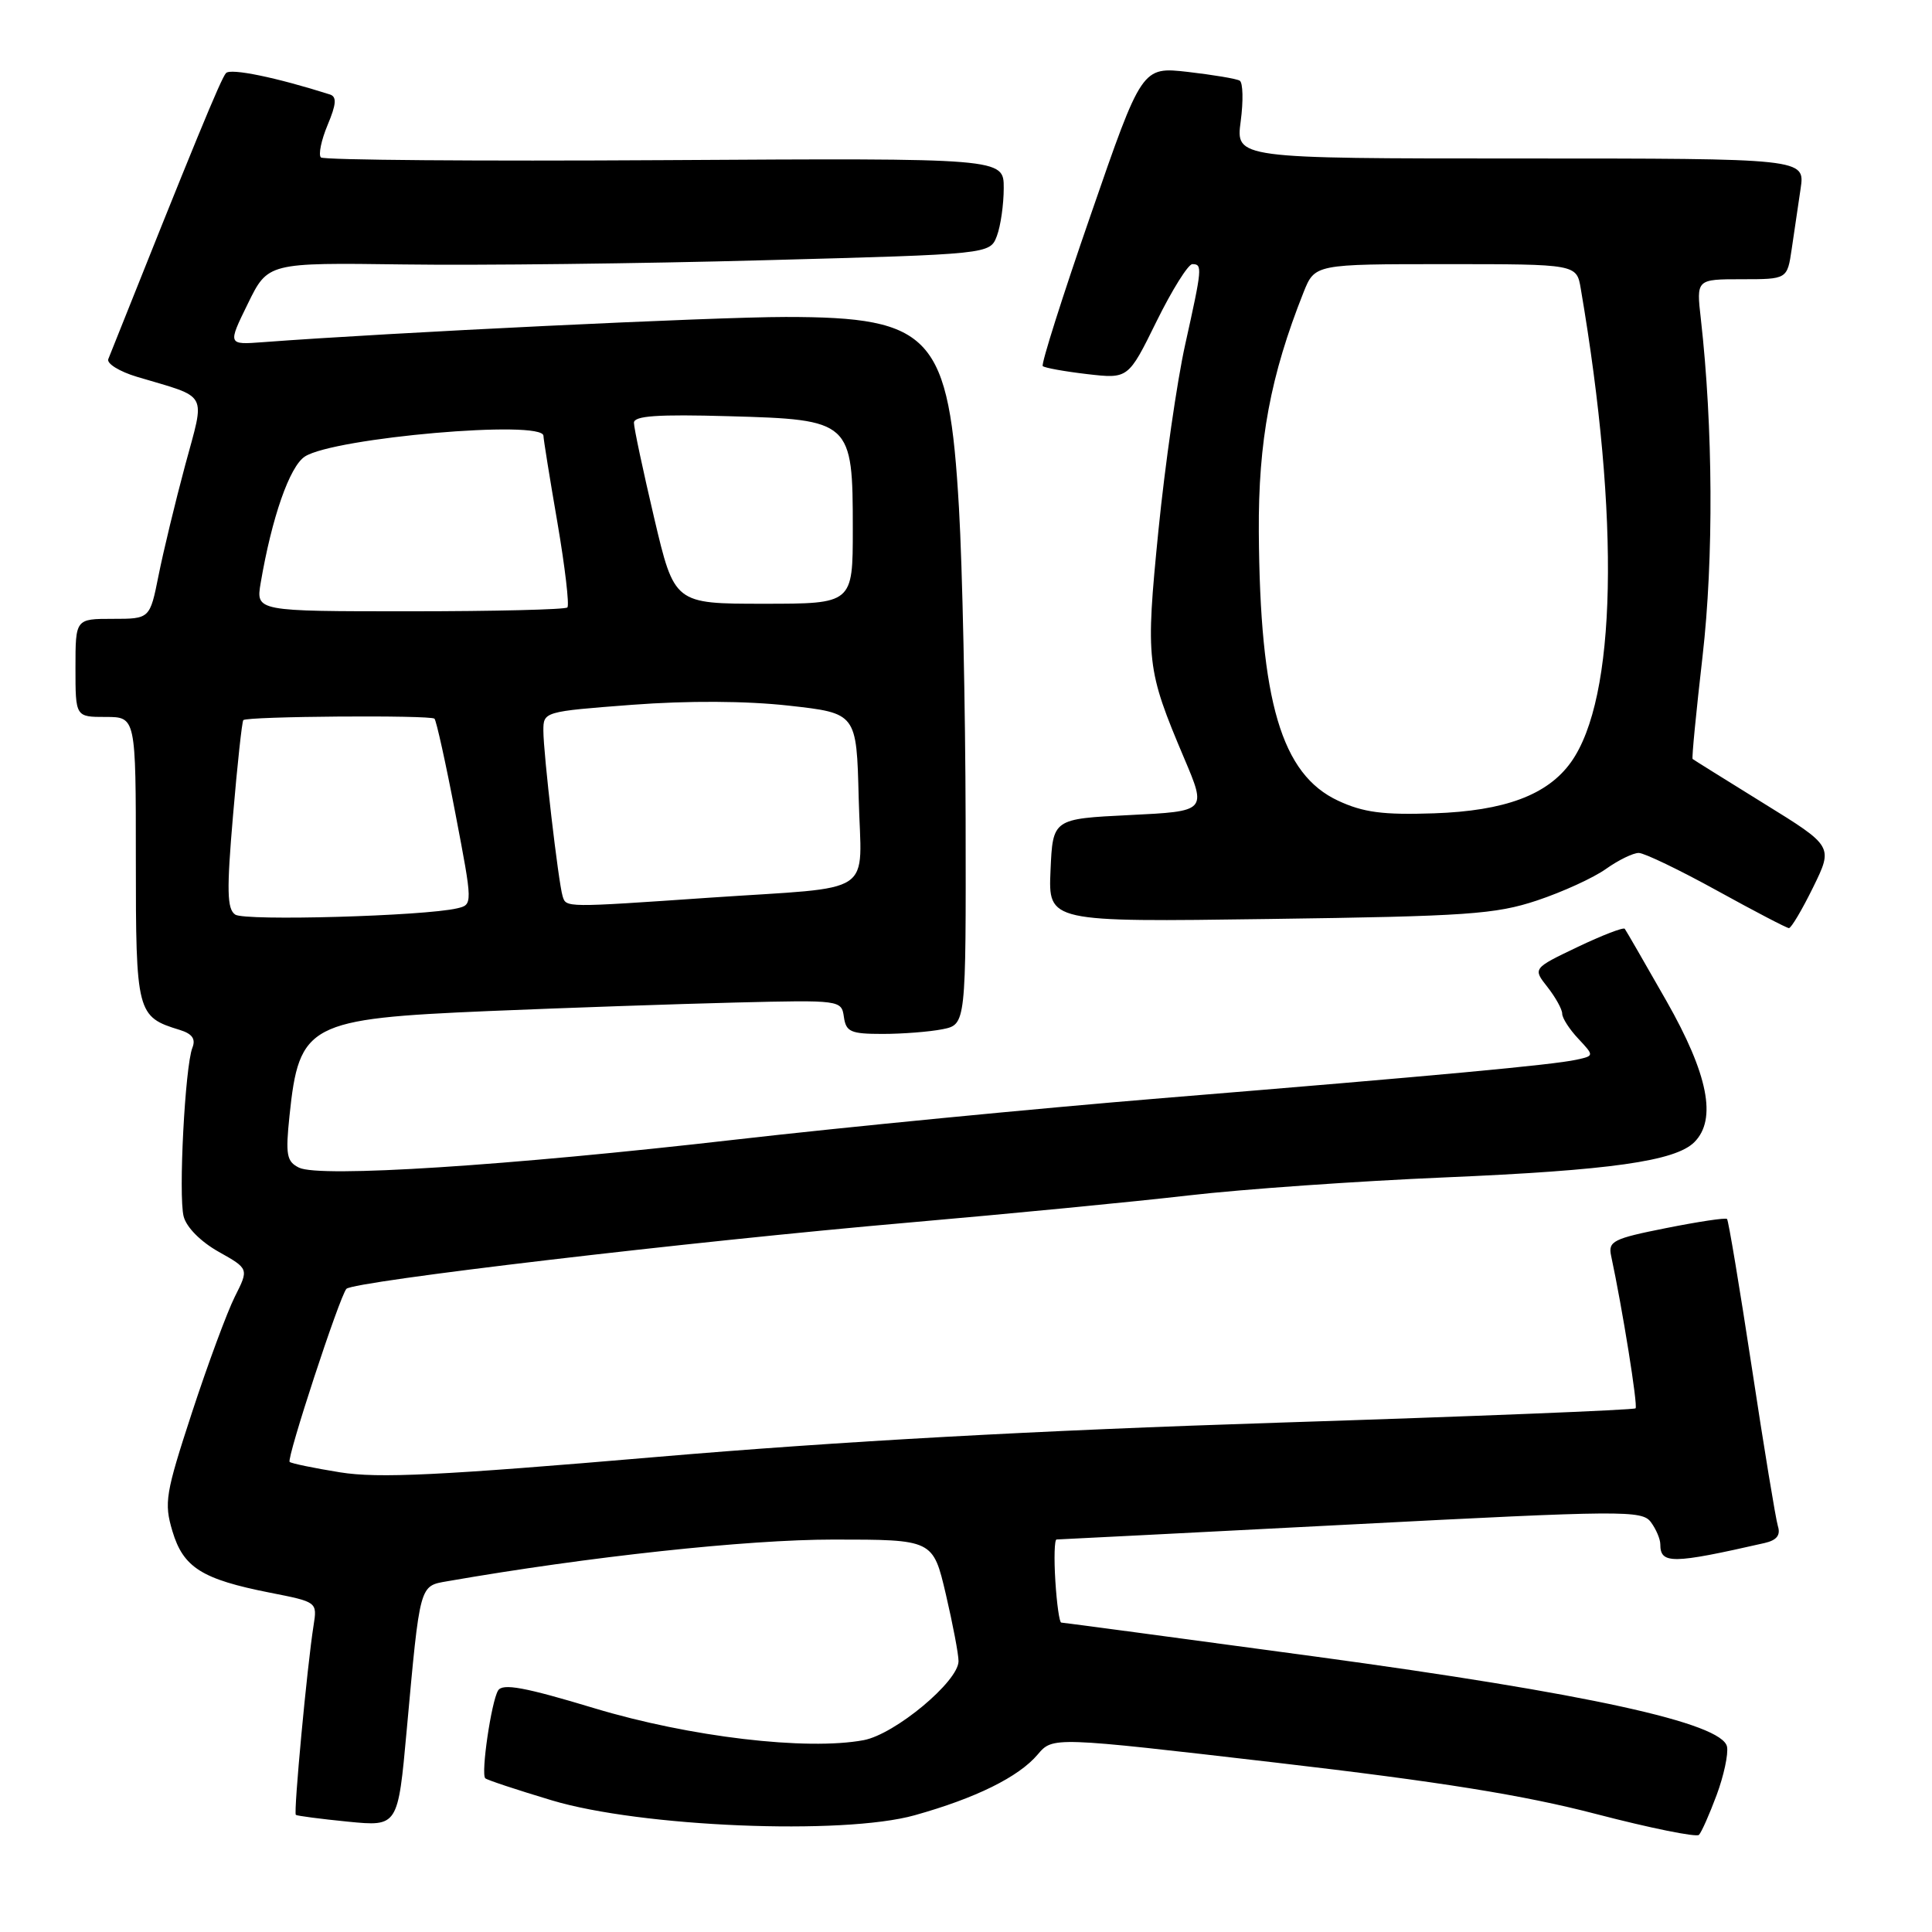 <?xml version="1.0" encoding="UTF-8" standalone="no"?>
<!DOCTYPE svg PUBLIC "-//W3C//DTD SVG 1.1//EN" "http://www.w3.org/Graphics/SVG/1.1/DTD/svg11.dtd" >
<svg xmlns="http://www.w3.org/2000/svg" xmlns:xlink="http://www.w3.org/1999/xlink" version="1.1" viewBox="0 0 256 256">
 <g >
 <path fill="currentColor"
d=" M 227.46 237.86 C 228.41 235.31 229.03 232.42 228.84 231.45 C 228.23 228.31 210.31 224.39 174.27 219.50 C 156.00 217.03 140.86 215.00 140.62 215.00 C 140.38 215.00 140.03 212.52 139.84 209.50 C 139.65 206.47 139.72 204.00 140.00 203.99 C 140.28 203.99 157.82 203.09 179.00 202.00 C 215.12 200.12 217.58 200.11 218.75 201.69 C 219.44 202.62 220.00 203.94 220.00 204.63 C 220.00 207.27 221.56 207.25 233.81 204.46 C 235.43 204.09 235.96 203.42 235.58 202.22 C 235.29 201.27 233.73 191.80 232.12 181.17 C 230.50 170.54 229.03 161.70 228.84 161.52 C 228.65 161.33 225.02 161.88 220.76 162.73 C 213.76 164.12 213.07 164.47 213.48 166.39 C 214.98 173.39 217.05 186.29 216.72 186.61 C 216.50 186.83 195.22 187.68 169.41 188.51 C 137.37 189.54 111.23 190.98 86.94 193.06 C 58.30 195.51 50.14 195.91 45.05 195.09 C 41.58 194.53 38.58 193.91 38.38 193.71 C 37.95 193.28 44.99 171.80 45.90 170.78 C 46.79 169.78 91.58 164.50 120.50 161.99 C 133.70 160.84 150.35 159.23 157.50 158.40 C 164.65 157.57 179.95 156.50 191.50 156.01 C 213.35 155.08 221.99 153.86 224.51 151.34 C 227.52 148.33 226.34 142.35 220.81 132.63 C 217.95 127.61 215.47 123.31 215.29 123.07 C 215.12 122.84 212.31 123.92 209.04 125.48 C 203.10 128.32 203.10 128.32 205.05 130.79 C 206.12 132.16 207.00 133.74 207.00 134.32 C 207.00 134.90 207.96 136.39 209.13 137.63 C 211.25 139.90 211.25 139.90 208.88 140.42 C 205.69 141.11 190.64 142.51 154.00 145.51 C 137.22 146.89 111.80 149.36 97.50 151.00 C 67.18 154.48 42.36 156.07 39.62 154.72 C 37.98 153.91 37.82 153.03 38.36 147.85 C 39.63 135.64 40.87 134.99 64.75 133.97 C 75.06 133.54 89.80 133.03 97.50 132.84 C 111.37 132.50 111.50 132.52 111.82 134.75 C 112.10 136.73 112.72 137.00 116.94 137.00 C 119.59 137.00 123.16 136.72 124.88 136.38 C 128.00 135.75 128.00 135.75 127.95 108.62 C 127.92 93.71 127.52 75.13 127.07 67.35 C 125.75 44.45 123.53 42.00 104.10 42.00 C 94.59 42.00 51.68 44.07 34.84 45.34 C 30.17 45.69 30.17 45.69 32.84 40.24 C 35.50 34.80 35.50 34.80 53.50 35.04 C 63.40 35.18 84.93 34.93 101.34 34.48 C 131.17 33.68 131.17 33.68 132.09 31.27 C 132.59 29.95 133.00 27.09 133.00 24.91 C 133.00 20.95 133.00 20.95 88.08 21.22 C 63.38 21.37 42.88 21.21 42.52 20.86 C 42.17 20.50 42.57 18.57 43.41 16.56 C 44.57 13.80 44.64 12.82 43.72 12.52 C 36.61 10.26 30.59 9.02 29.95 9.68 C 29.30 10.35 25.66 19.21 14.35 47.58 C 14.11 48.17 15.82 49.23 18.15 49.93 C 27.78 52.81 27.20 51.74 24.52 61.70 C 23.22 66.54 21.64 73.09 21.01 76.25 C 19.86 82.00 19.86 82.00 14.93 82.00 C 10.00 82.00 10.00 82.00 10.00 88.50 C 10.00 95.00 10.00 95.00 14.00 95.00 C 18.00 95.00 18.00 95.00 18.00 113.85 C 18.00 134.25 18.12 134.73 23.82 136.47 C 25.47 136.98 25.96 137.66 25.49 138.84 C 24.52 141.32 23.63 158.38 24.33 161.17 C 24.69 162.61 26.58 164.52 28.96 165.86 C 32.98 168.12 32.98 168.12 31.12 171.81 C 30.10 173.84 27.54 180.75 25.44 187.16 C 21.92 197.93 21.72 199.12 22.85 202.90 C 24.29 207.71 26.76 209.26 35.78 211.04 C 42.03 212.27 42.04 212.27 41.55 215.38 C 40.70 220.72 38.88 240.21 39.20 240.48 C 39.36 240.61 42.48 241.02 46.11 241.38 C 52.73 242.03 52.73 242.03 53.89 229.26 C 55.67 209.75 55.56 210.17 59.29 209.52 C 78.01 206.26 98.96 204.00 110.41 204.00 C 123.63 204.00 123.63 204.00 125.33 211.25 C 126.26 215.24 127.02 219.23 127.01 220.12 C 126.99 222.81 118.59 229.80 114.44 230.58 C 106.89 231.99 91.41 230.16 78.79 226.36 C 69.53 223.56 66.60 223.02 66.00 224.00 C 65.11 225.44 63.70 235.03 64.30 235.63 C 64.51 235.85 68.47 237.16 73.10 238.55 C 84.86 242.09 111.67 243.20 121.20 240.53 C 129.28 238.27 134.98 235.46 137.50 232.48 C 139.50 230.12 139.50 230.12 169.01 233.55 C 190.85 236.09 201.89 237.86 211.51 240.37 C 218.65 242.23 224.78 243.47 225.12 243.13 C 225.46 242.78 226.51 240.41 227.46 237.86 Z  M 240.25 117.57 C 242.91 112.14 242.91 112.14 233.70 106.45 C 228.64 103.32 224.40 100.67 224.28 100.57 C 224.15 100.47 224.75 94.34 225.60 86.94 C 227.08 74.04 226.99 56.59 225.37 42.25 C 224.77 37.00 224.77 37.00 230.80 37.00 C 236.82 37.00 236.82 37.00 237.41 33.00 C 237.74 30.80 238.26 27.20 238.59 25.00 C 239.18 21.00 239.18 21.00 201.46 21.00 C 163.74 21.00 163.74 21.00 164.40 16.07 C 164.76 13.37 164.70 10.94 164.27 10.69 C 163.85 10.43 160.76 9.92 157.41 9.53 C 151.31 8.84 151.31 8.84 144.53 28.46 C 140.79 39.25 137.93 48.27 138.17 48.51 C 138.41 48.74 141.05 49.22 144.05 49.57 C 149.50 50.20 149.50 50.20 153.24 42.60 C 155.30 38.42 157.44 35.00 157.99 35.00 C 159.35 35.00 159.30 35.49 157.04 45.67 C 155.96 50.53 154.37 61.60 153.50 70.27 C 151.78 87.57 151.91 88.66 156.92 100.50 C 159.89 107.50 159.89 107.50 149.69 108.00 C 139.50 108.50 139.50 108.50 139.20 115.34 C 138.90 122.18 138.90 122.18 168.20 121.77 C 194.39 121.41 198.15 121.15 203.66 119.32 C 207.05 118.19 211.16 116.31 212.81 115.13 C 214.46 113.96 216.41 113.01 217.15 113.02 C 217.89 113.03 222.55 115.27 227.50 118.00 C 232.45 120.73 236.74 122.97 237.04 122.98 C 237.34 122.99 238.78 120.56 240.25 117.57 Z  M 31.17 121.19 C 30.08 120.45 30.02 118.01 30.88 108.01 C 31.45 101.26 32.07 95.60 32.24 95.42 C 32.75 94.91 57.06 94.73 57.57 95.23 C 57.82 95.49 59.07 101.14 60.34 107.78 C 62.65 119.87 62.65 119.87 60.57 120.36 C 56.19 121.39 32.44 122.06 31.17 121.19 Z  M 74.55 118.75 C 73.99 116.95 72.00 99.83 72.00 96.82 C 72.00 94.30 72.07 94.28 83.76 93.39 C 91.18 92.83 98.85 92.87 104.51 93.50 C 113.50 94.50 113.50 94.50 113.78 105.72 C 114.12 118.98 116.45 117.42 94.00 118.95 C 74.80 120.27 75.02 120.27 74.55 118.75 Z  M 34.54 77.25 C 36.02 68.55 38.38 61.80 40.40 60.49 C 44.30 57.99 71.98 55.58 72.01 57.75 C 72.01 58.16 72.84 63.33 73.86 69.24 C 74.87 75.14 75.46 80.20 75.18 80.49 C 74.90 80.77 65.50 81.00 54.29 81.00 C 33.91 81.00 33.91 81.00 34.54 77.25 Z  M 86.68 68.63 C 85.21 62.37 84.00 56.70 84.00 56.02 C 84.00 55.10 87.11 54.88 96.59 55.15 C 112.80 55.60 113.00 55.79 113.00 70.11 C 113.00 80.00 113.00 80.00 101.18 80.00 C 89.36 80.00 89.36 80.00 86.68 68.63 Z  M 177.31 106.10 C 169.79 102.60 166.95 92.96 166.80 70.50 C 166.72 58.44 168.35 49.75 172.72 38.75 C 174.22 35.00 174.22 35.00 191.56 35.00 C 208.91 35.00 208.91 35.00 209.46 38.25 C 214.69 68.87 214.20 92.55 208.16 101.00 C 205.05 105.34 199.40 107.45 190.00 107.77 C 183.24 108.00 180.64 107.65 177.31 106.10 Z "/>
</g>
</svg>